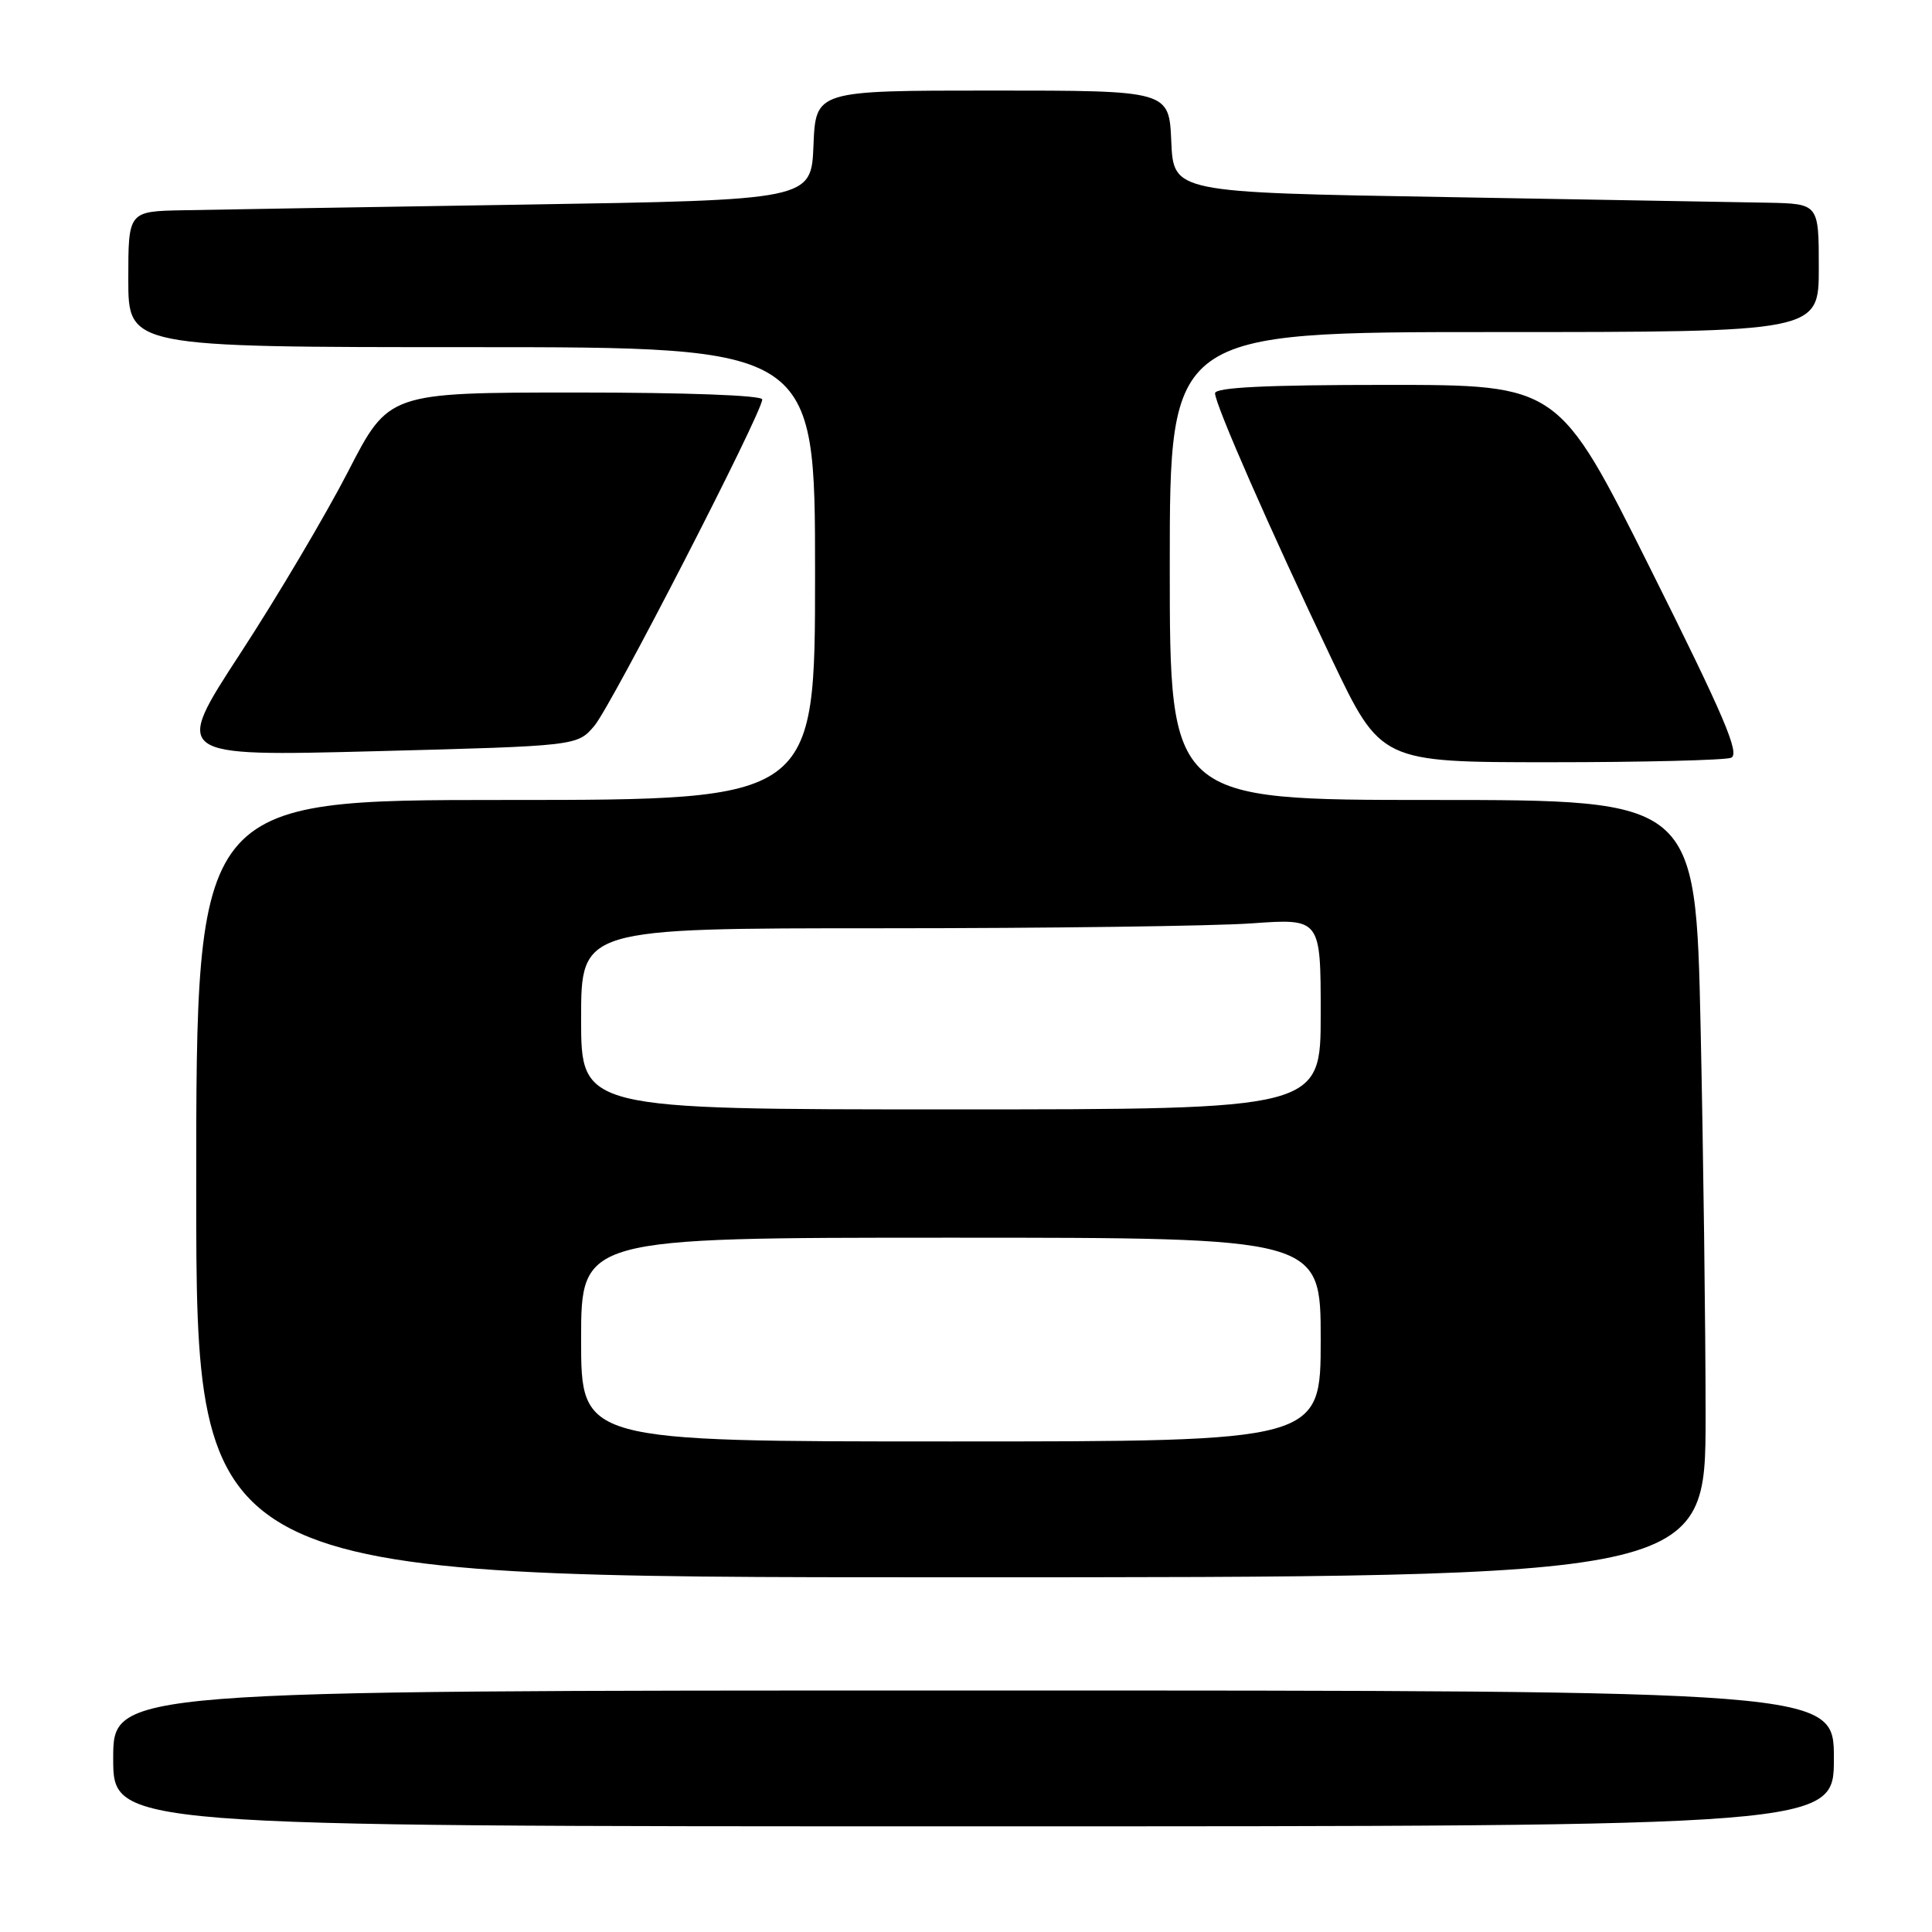 <?xml version="1.0" encoding="UTF-8" standalone="no"?>
<!DOCTYPE svg PUBLIC "-//W3C//DTD SVG 1.1//EN" "http://www.w3.org/Graphics/SVG/1.1/DTD/svg11.dtd" >
<svg xmlns="http://www.w3.org/2000/svg" xmlns:xlink="http://www.w3.org/1999/xlink" version="1.1" viewBox="0 0 256 256">
 <g >
 <path fill="currentColor"
d=" M 243.00 233.00 C 243.00 224.00 243.00 224.00 129.00 224.00 C 15.00 224.00 15.00 224.00 15.00 233.00 C 15.00 242.00 15.00 242.00 129.00 242.00 C 243.00 242.00 243.00 242.00 243.00 233.00 Z  M 226.00 187.66 C 226.00 175.93 225.70 152.75 225.34 136.16 C 224.68 106.00 224.68 106.00 189.84 106.00 C 155.00 106.00 155.00 106.00 155.00 75.00 C 155.00 44.00 155.00 44.00 198.00 44.00 C 241.00 44.00 241.00 44.00 241.00 35.50 C 241.00 27.00 241.00 27.00 234.25 26.86 C 230.54 26.79 211.30 26.45 191.50 26.11 C 155.50 25.50 155.50 25.50 155.20 18.75 C 154.91 12.00 154.91 12.00 131.50 12.00 C 108.09 12.00 108.09 12.00 107.79 19.25 C 107.50 26.50 107.50 26.50 69.50 27.11 C 48.60 27.44 28.24 27.78 24.25 27.86 C 17.00 28.00 17.00 28.00 17.00 37.00 C 17.00 46.00 17.00 46.00 62.50 46.00 C 108.00 46.00 108.00 46.00 108.00 76.00 C 108.00 106.00 108.00 106.00 67.00 106.00 C 26.00 106.00 26.00 106.00 26.00 157.50 C 26.00 209.00 26.00 209.00 126.00 209.00 C 226.00 209.00 226.00 209.00 226.00 187.66 Z  M 229.37 100.41 C 230.60 99.94 228.48 94.96 218.71 75.41 C 206.52 51.00 206.52 51.00 183.76 51.00 C 167.76 51.00 161.00 51.33 161.00 52.11 C 161.00 53.58 168.28 70.17 176.42 87.25 C 182.97 101.00 182.97 101.00 205.40 101.00 C 217.74 101.00 228.53 100.73 229.37 100.41 Z  M 78.76 96.17 C 81.04 93.48 101.00 54.67 101.00 52.93 C 101.00 52.38 90.90 52.01 76.25 52.01 C 51.50 52.02 51.50 52.02 46.13 62.47 C 43.17 68.21 36.75 79.06 31.85 86.57 C 22.94 100.23 22.94 100.23 49.72 99.54 C 76.50 98.84 76.50 98.84 78.76 96.17 Z  M 77.00 177.50 C 77.00 164.00 77.00 164.00 126.00 164.00 C 175.00 164.00 175.00 164.00 175.00 177.50 C 175.00 191.00 175.00 191.00 126.00 191.00 C 77.00 191.00 77.00 191.00 77.00 177.50 Z  M 77.00 135.00 C 77.00 123.00 77.00 123.00 116.85 123.00 C 138.76 123.00 160.81 122.71 165.85 122.35 C 175.00 121.70 175.00 121.70 175.00 134.35 C 175.00 147.00 175.00 147.00 126.00 147.00 C 77.00 147.00 77.00 147.00 77.00 135.00 Z "/>
</g>
</svg>